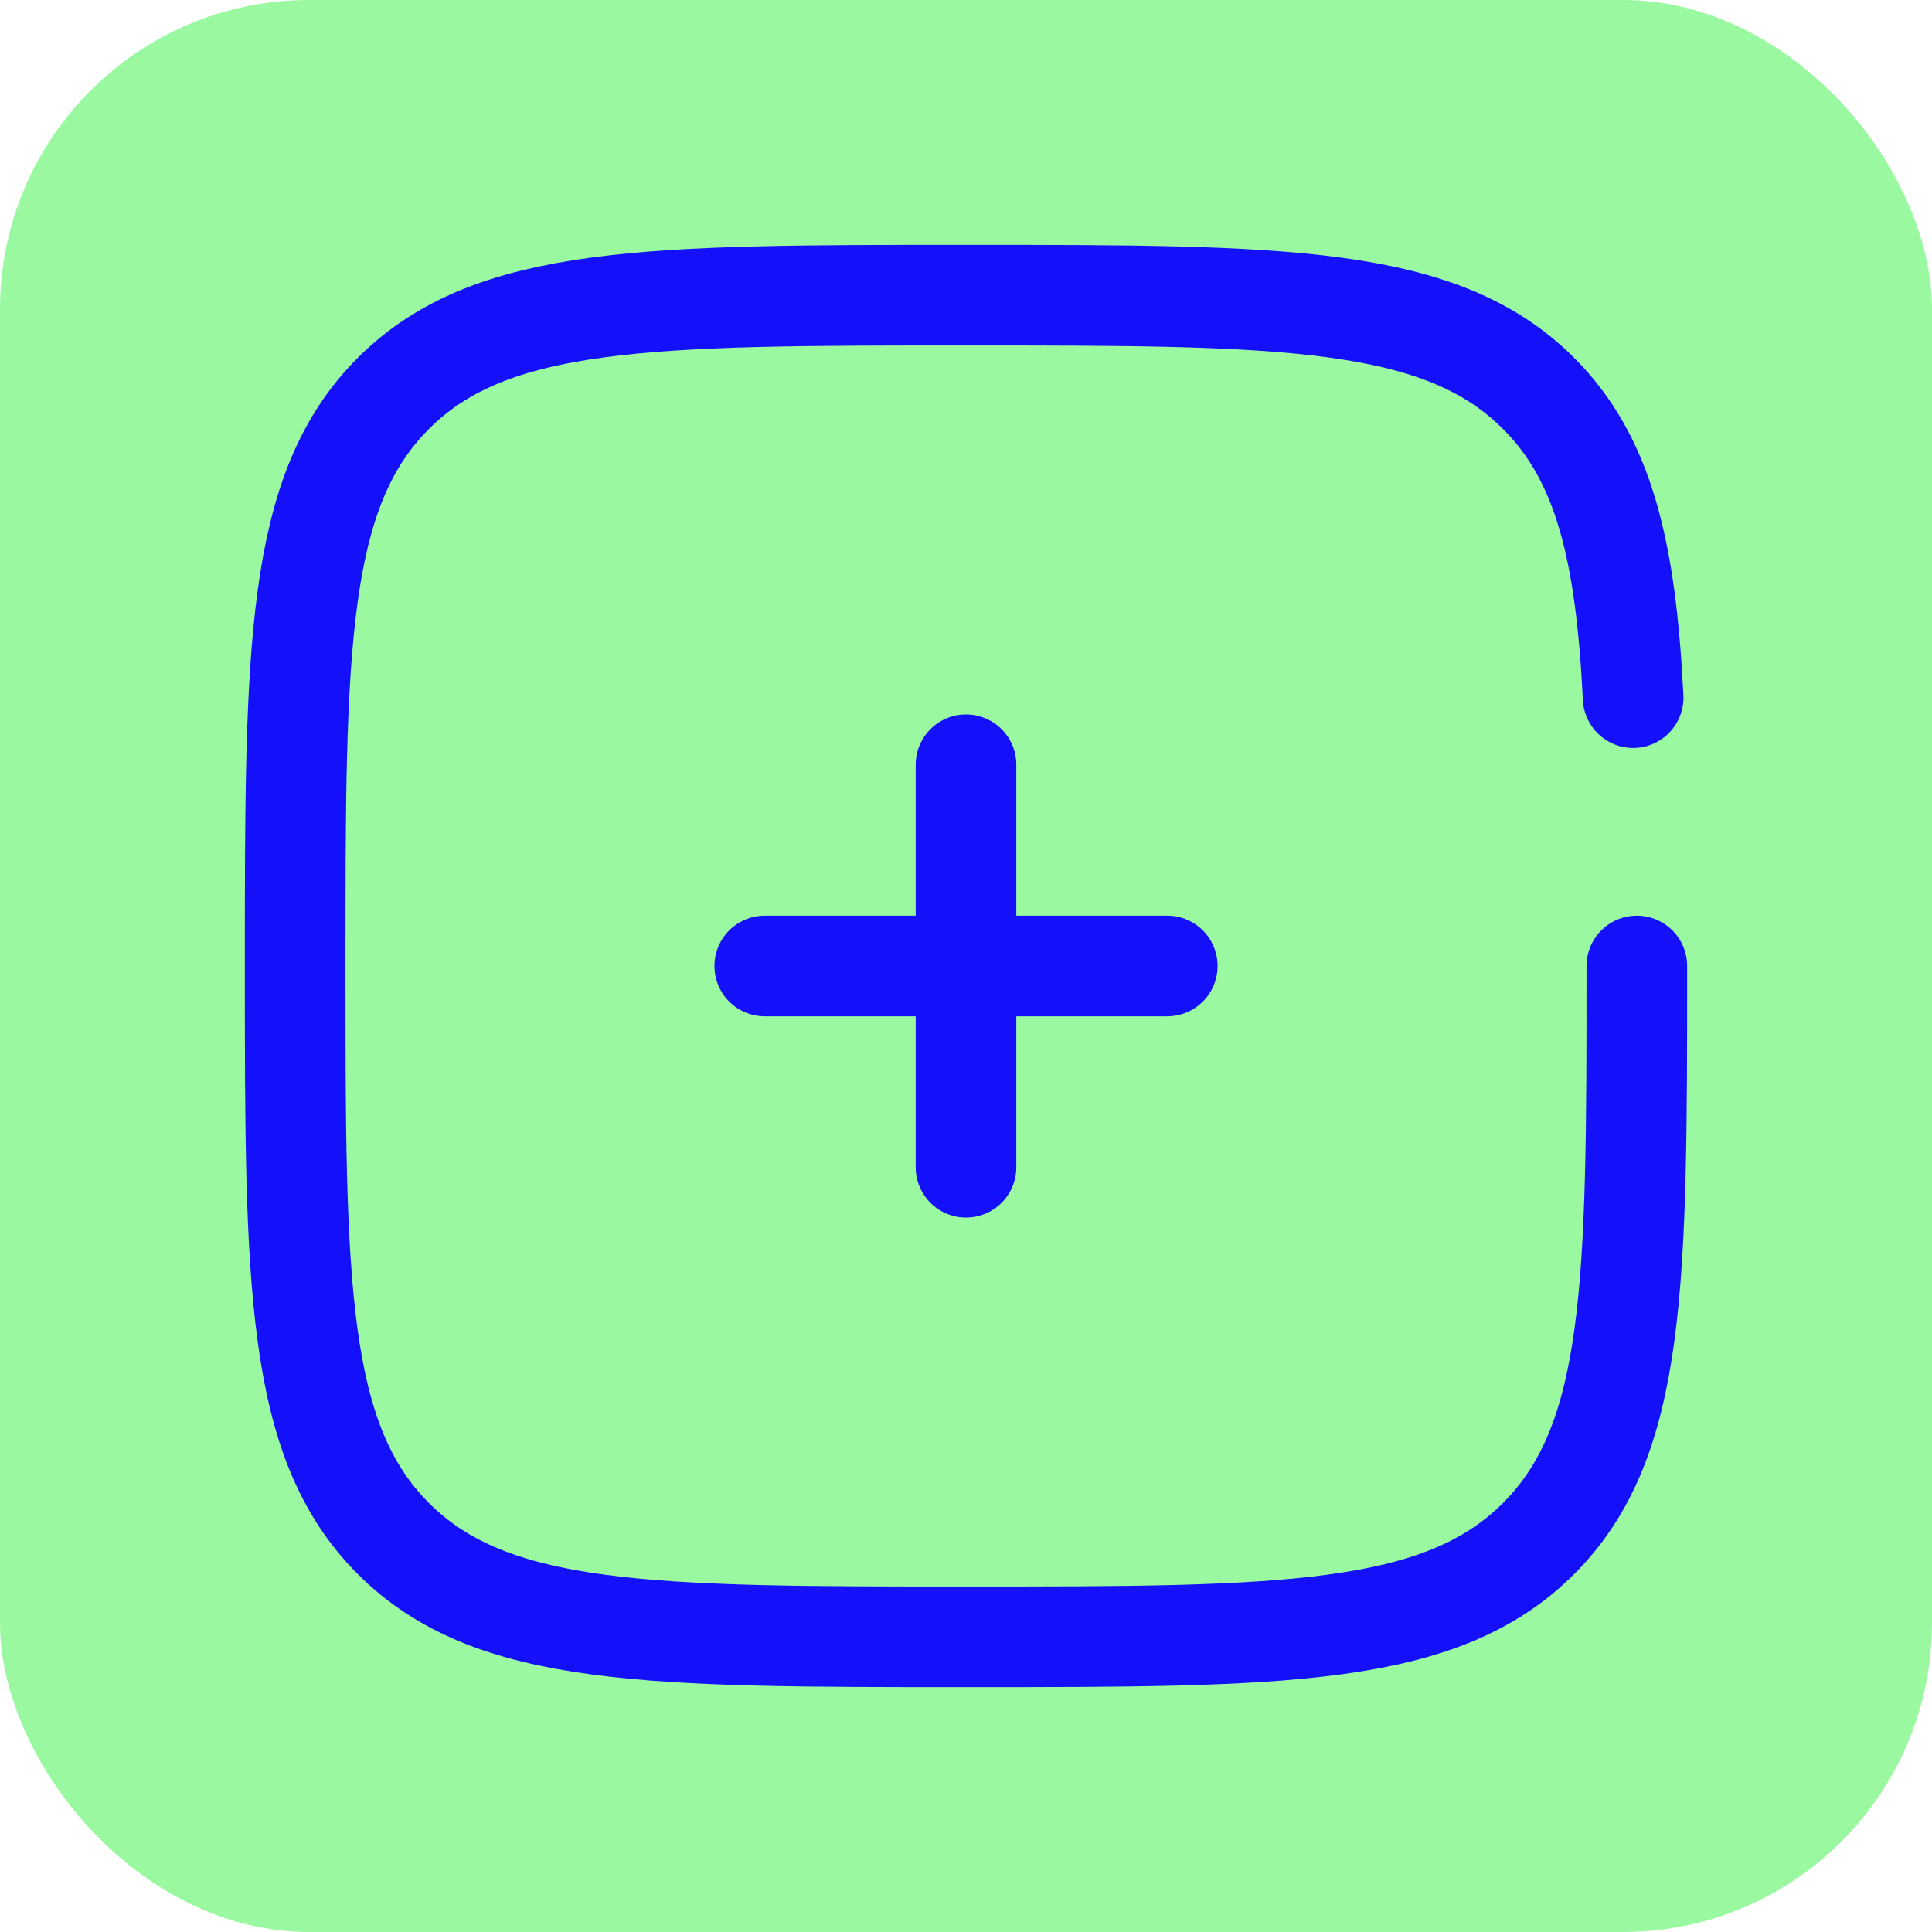 <svg xmlns="http://www.w3.org/2000/svg" width="64" height="64" fill="none" viewBox="-2.4 -2.4 28.8 28.8"><g id="SVGRepo_bgCarrier" stroke-width="0"><rect width="28.8" height="28.8" x="-2.4" y="-2.4" fill="#9af9a0" rx="4.608" strokewidth="0"/></g><g id="SVGRepo_iconCarrier"><path stroke="#1410f9" stroke-linecap="round" stroke-width="1.5" d="M15 12L12 12M12 12L9 12M12 12L12 9M12 12L12 15"/><path stroke="#1410f9" stroke-linecap="round" stroke-width="1.5" d="M22 12C22 16.714 22 19.071 20.535 20.535C19.071 22 16.714 22 12 22C7.286 22 4.929 22 3.464 20.535C2 19.071 2 16.714 2 12C2 7.286 2 4.929 3.464 3.464C4.929 2 7.286 2 12 2C16.714 2 19.071 2 20.535 3.464C21.509 4.438 21.836 5.807 21.945 8"/></g></svg>